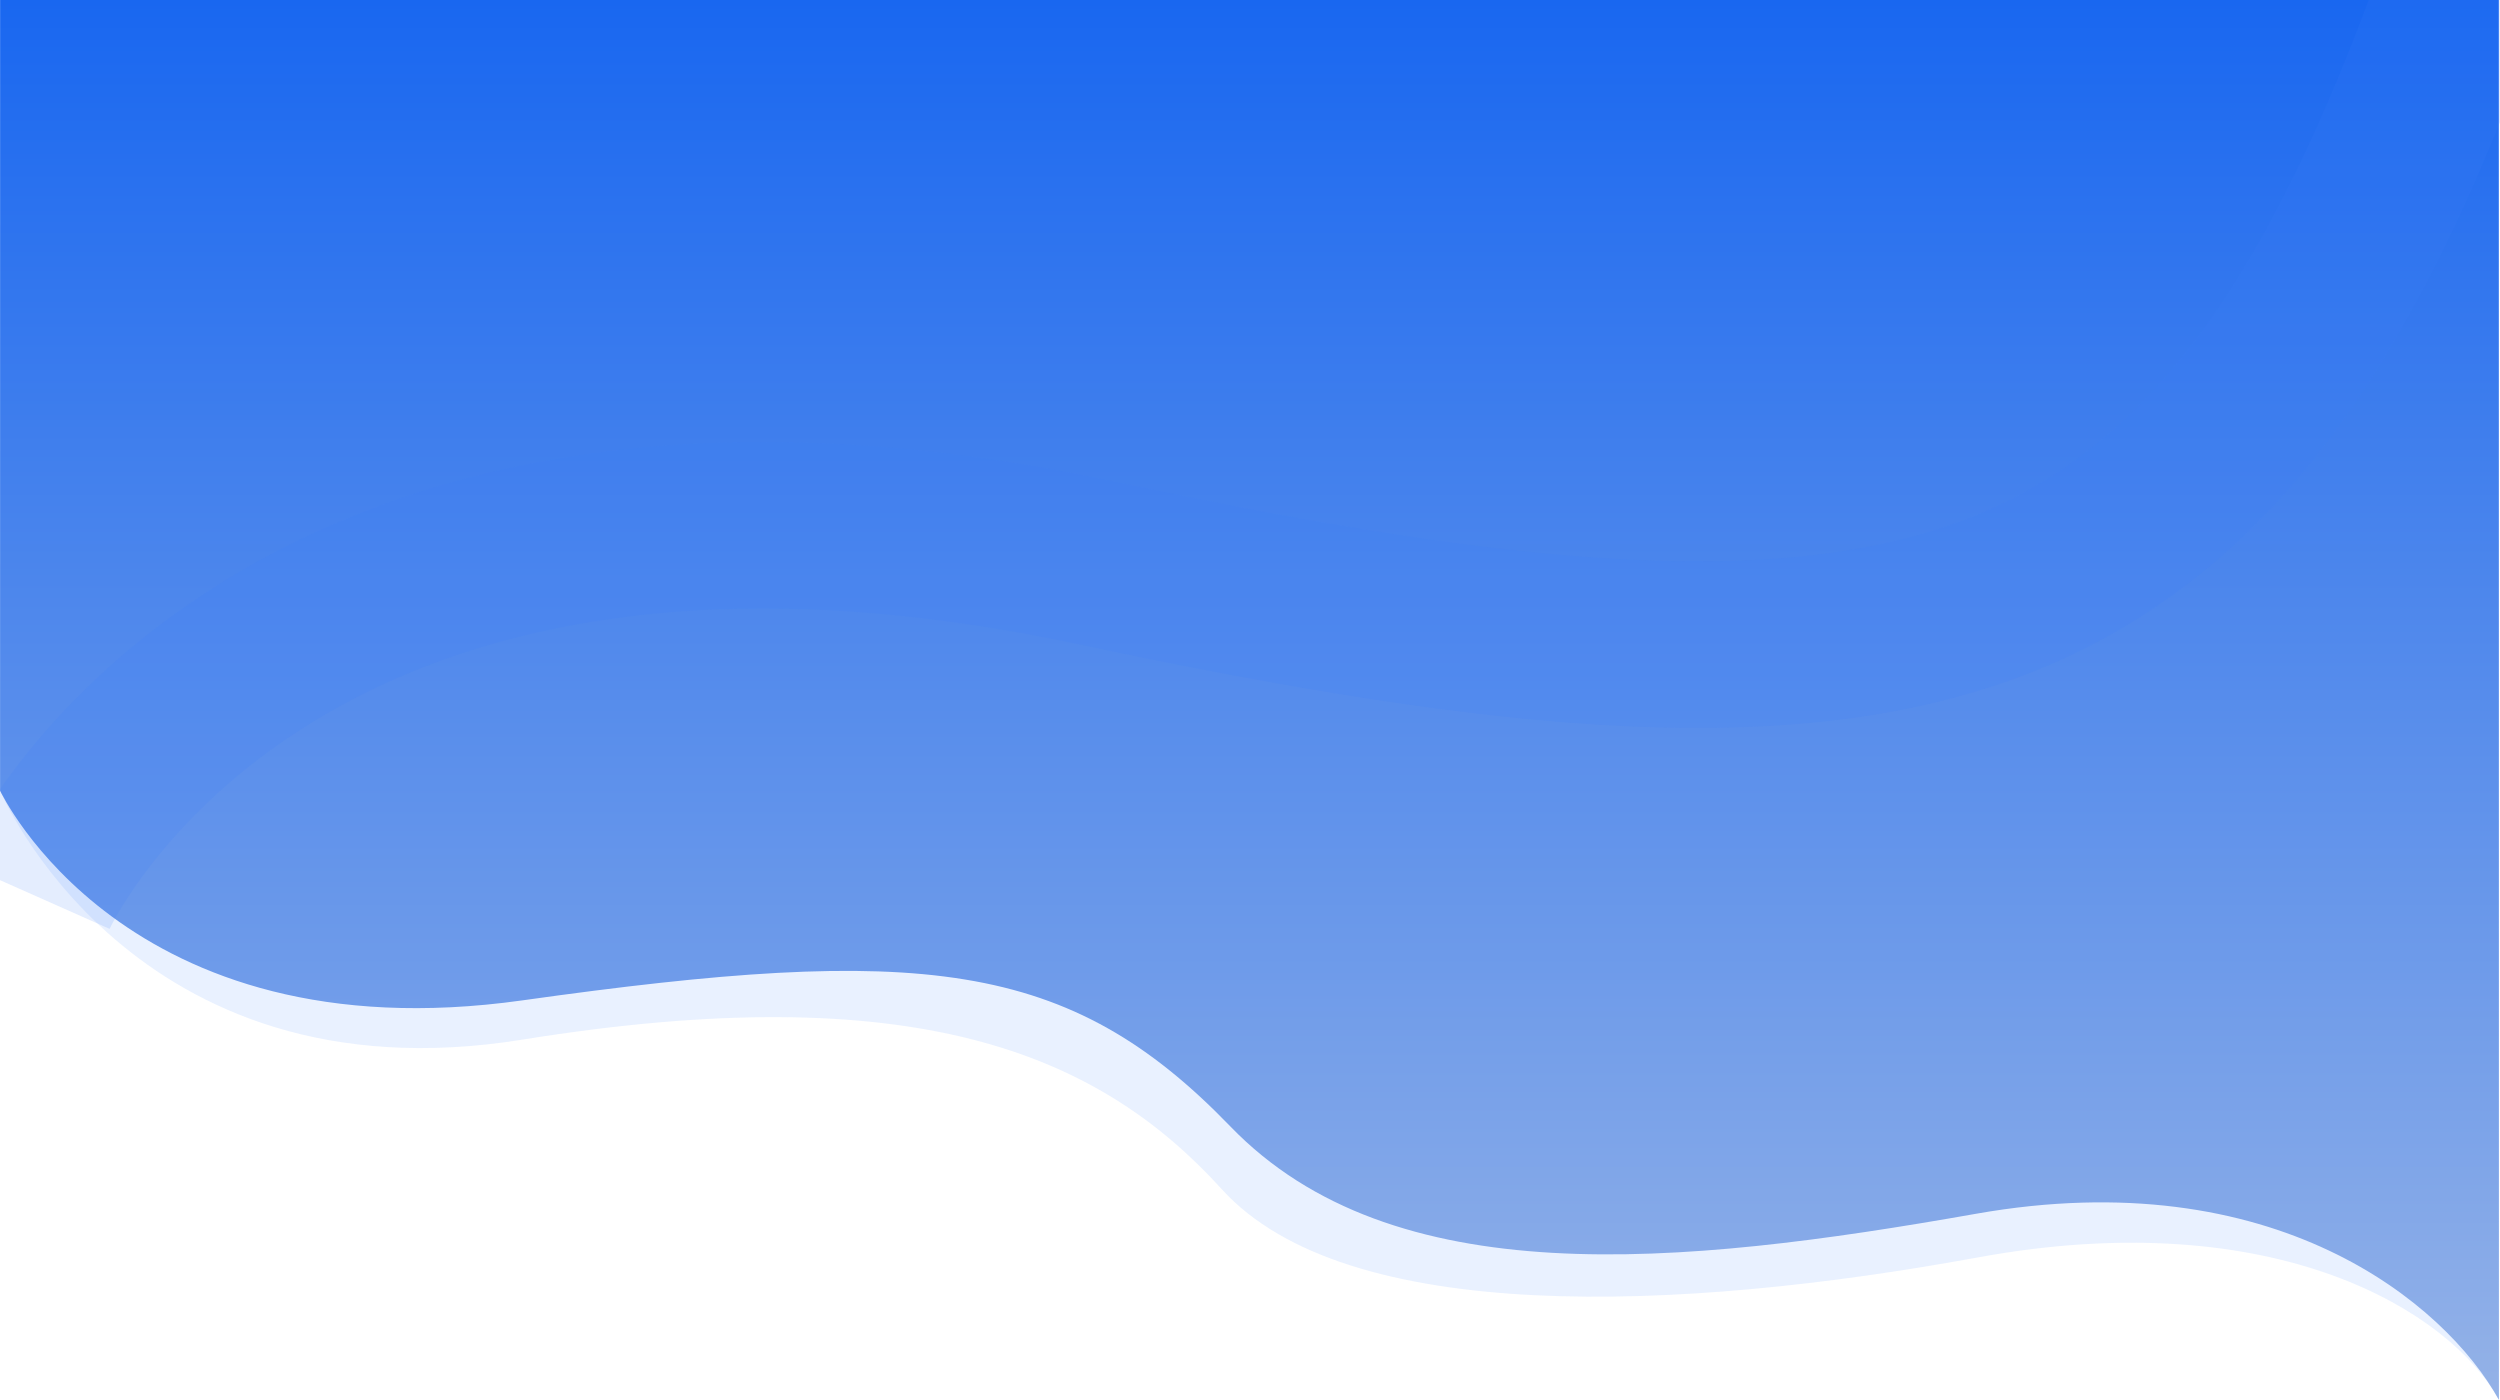 <svg width="1921" height="1076" viewBox="0 0 1921 1076" fill="none" xmlns="http://www.w3.org/2000/svg">
<path opacity="0.11" d="M0 607.406C0 607.406 100.43 847.35 401.206 798.883C701.982 750.416 843.274 808.46 938.836 913.824C1034.4 1019.19 1290.93 1008.15 1519.82 966.198C1748.72 924.243 1882.99 1007.99 1920.18 1075.64C1920.2 1075.65 1919.81 0.027 1919.81 0.027L0.044 0L0 607.406Z" fill="url(#paint0_linear_202_7)"/>
<path d="M0.059 607.558C0.059 607.558 95.328 811.751 401.269 768.705C707.21 725.659 820.925 736.605 945.457 865.597C1069.99 994.589 1289.43 973.137 1518.37 932.663C1747.3 892.189 1878.56 1000.82 1920.16 1075.63C1920.2 1073.23 1920.08 0.01 1920.08 0.01L0.082 0.021L0.059 607.558Z" fill="url(#paint1_linear_202_7)"/>
<path opacity="0.14" d="M25.721 687.743C25.721 687.743 199.963 295.697 843.154 432.711C1486.34 569.725 1712.57 510.178 1899.31 -31.271" stroke="#397DF4" stroke-width="128"/>
<defs>
<linearGradient id="paint0_linear_202_7" x1="960.092" y1="0" x2="960.092" y2="1075.64" gradientUnits="userSpaceOnUse">
<stop stop-color="#3880FF"/>
<stop offset="1" stop-color="#3880FF"/>
</linearGradient>
<linearGradient id="paint1_linear_202_7" x1="960.112" y1="0.01" x2="960.112" y2="1075.63" gradientUnits="userSpaceOnUse">
<stop stop-color="#1967F0"/>
<stop offset="1" stop-color="#94B2E7"/>
</linearGradient>
</defs>
</svg>
